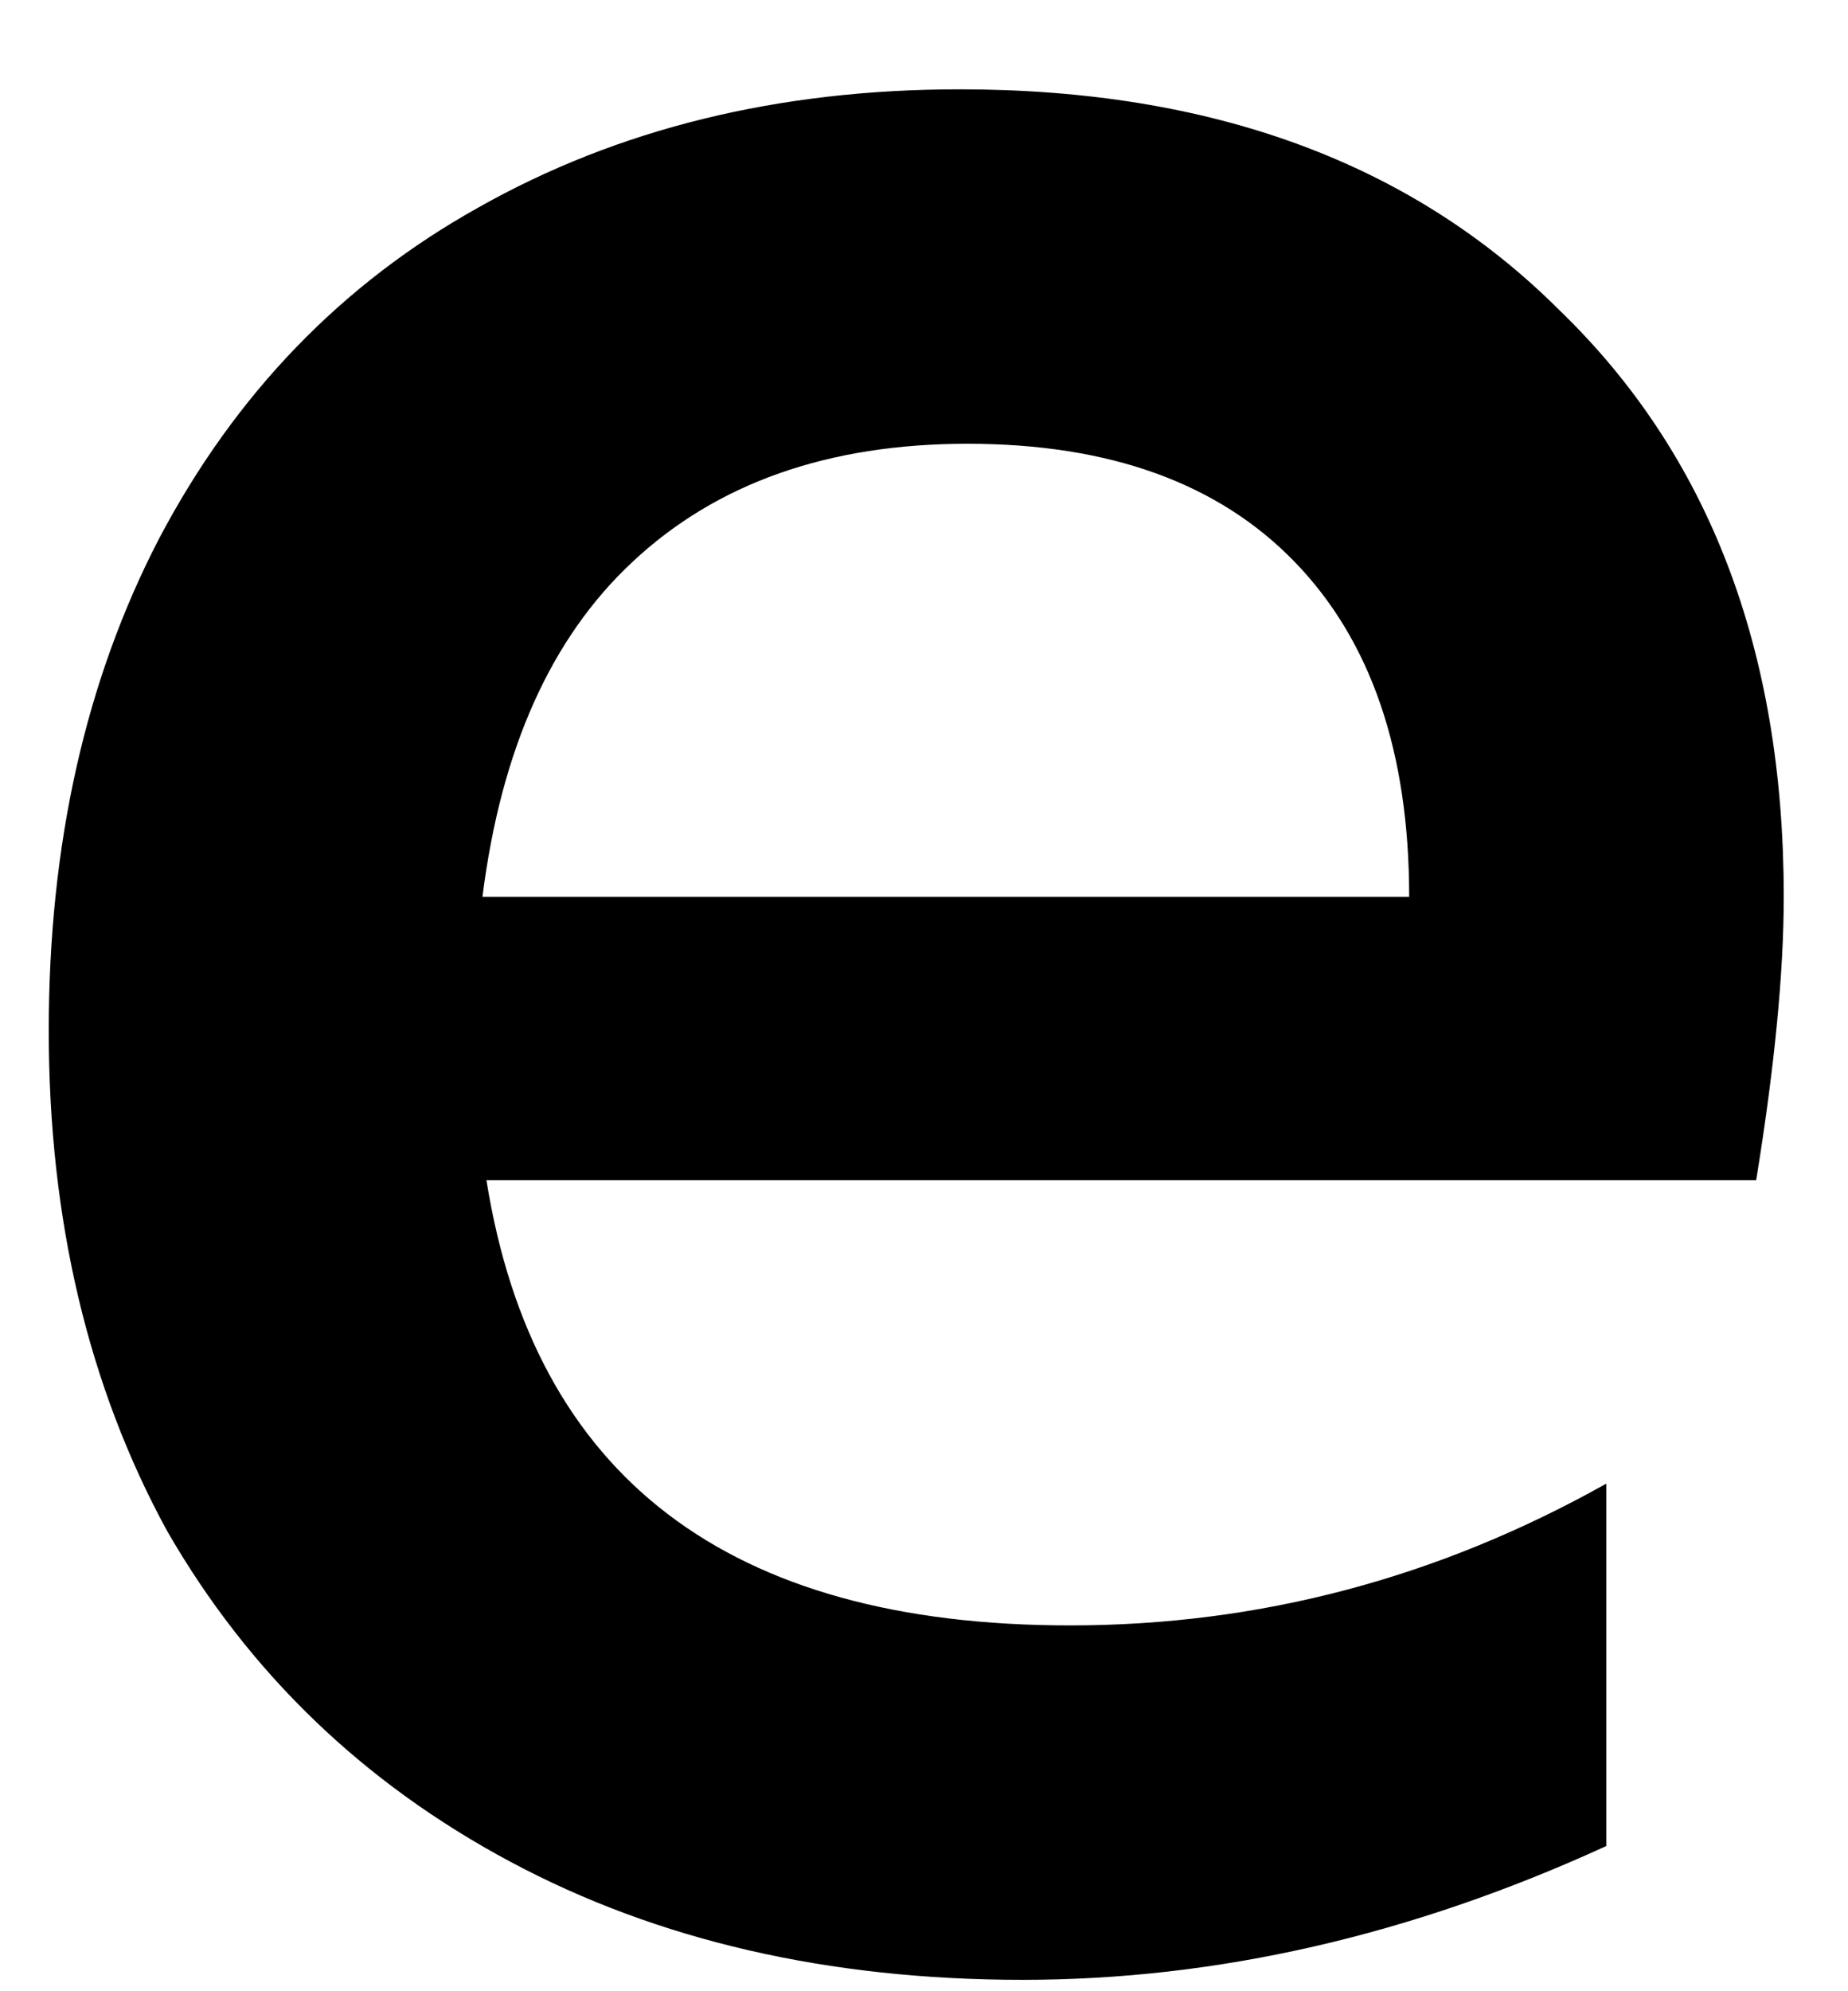 <svg width="13" height="14" viewBox="0 0 13 14" fill="none" xmlns="http://www.w3.org/2000/svg">
<path d="M12.548 6.305C12.548 6.84 12.483 7.505 12.354 8.298H3.422C3.755 10.385 5.123 11.428 7.527 11.428C8.859 11.428 10.116 11.095 11.3 10.431V12.979C9.931 13.606 8.563 13.92 7.195 13.92C5.826 13.92 4.624 13.643 3.589 13.089C2.553 12.535 1.749 11.76 1.175 10.763C0.621 9.748 0.343 8.575 0.343 7.246C0.343 5.935 0.602 4.782 1.12 3.785C1.656 2.769 2.405 1.994 3.367 1.458C4.347 0.905 5.475 0.628 6.751 0.628C8.526 0.628 9.931 1.145 10.967 2.178C12.021 3.194 12.548 4.569 12.548 6.305ZM6.806 3.12C5.826 3.12 5.04 3.397 4.449 3.951C3.875 4.486 3.524 5.271 3.394 6.305H9.913C9.913 5.289 9.645 4.505 9.108 3.951C8.572 3.397 7.805 3.12 6.806 3.12Z" fill="black"/>
</svg>
